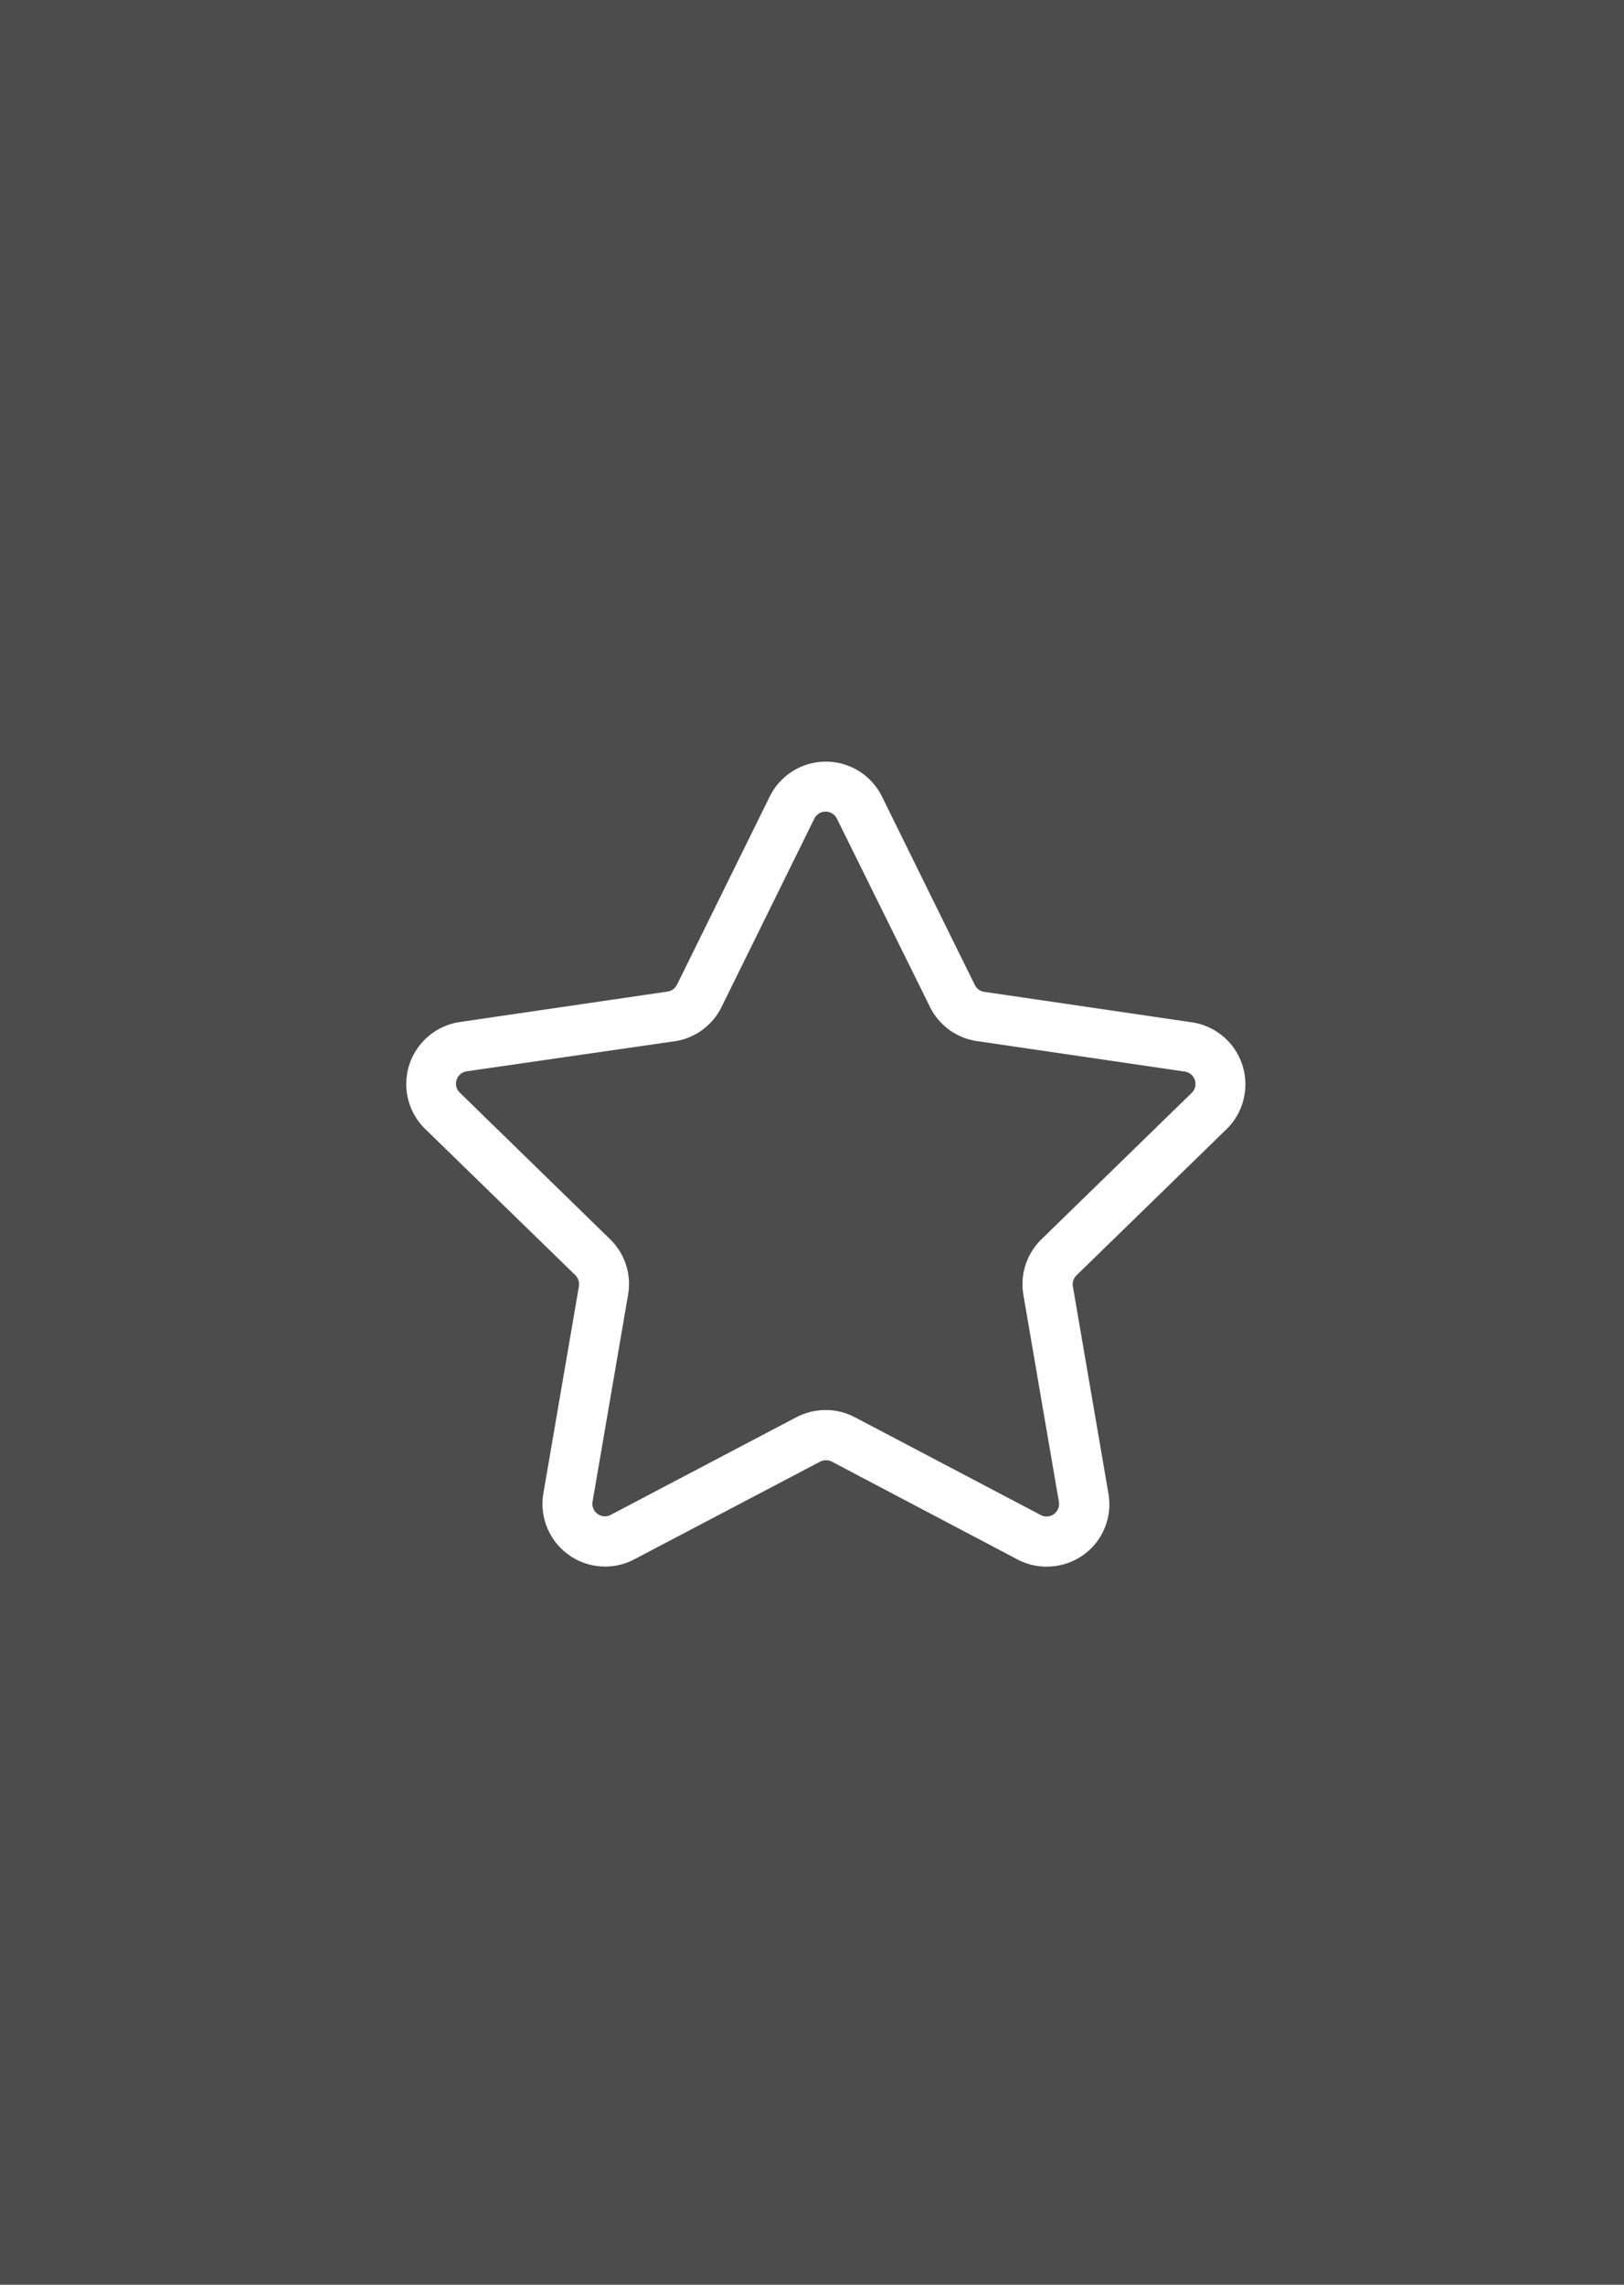 <svg xmlns="http://www.w3.org/2000/svg" width="32" height="45" viewBox="0 0 32 45">
    <defs>
        <style>
            .cls-1{fill:rgba(0,0,0,.7)}.cls-2{fill:#fff}
        </style>
    </defs>
    <g id="Group_3347" data-name="Group 3347" transform="translate(-498 -400)">
        <path id="Rectangle_168" d="M0 0h32v45H0z" class="cls-1" data-name="Rectangle 168" transform="translate(498 400)"/>
        <path id="Path_9498" d="M12.631 15.856a1.223 1.223 0 0 1-.574-.142L8.4 13.788a.255.255 0 0 0-.23 0l-3.664 1.925a1.234 1.234 0 0 1-1.79-1.3l.7-4.077a.256.256 0 0 0-.069-.219L.381 7.23a1.235 1.235 0 0 1 .687-2.1l4.092-.6a.247.247 0 0 0 .186-.13L7.177.687a1.233 1.233 0 0 1 2.21 0l1.83 3.713a.247.247 0 0 0 .186.135l4.092.6a1.235 1.235 0 0 1 .687 2.1l-2.963 2.886a.245.245 0 0 0-.069.219l.7 4.077a1.227 1.227 0 0 1-.49 1.206 1.243 1.243 0 0 1-.729.233zM8.28 12.772a1.223 1.223 0 0 1 .574.142l3.661 1.925a.239.239 0 0 0 .259-.018.244.244 0 0 0 .1-.241l-.7-4.077a1.238 1.238 0 0 1 .354-1.092l2.963-2.886a.246.246 0 0 0-.139-.42l-4.092-.6a1.229 1.229 0 0 1-.928-.676L8.5 1.125a.248.248 0 0 0-.446 0L6.227 4.833a1.229 1.229 0 0 1-.928.676L1.207 6.1a.245.245 0 0 0-.2.168.239.239 0 0 0 .062.252l2.962 2.888a1.228 1.228 0 0 1 .354 1.092l-.7 4.077a.244.244 0 0 0 .1.241.241.241 0 0 0 .259.018l3.661-1.925a1.265 1.265 0 0 1 .575-.139z" class="cls-2" data-name="Path 9498" transform="translate(505.991 415)"/>
    </g>
</svg>

